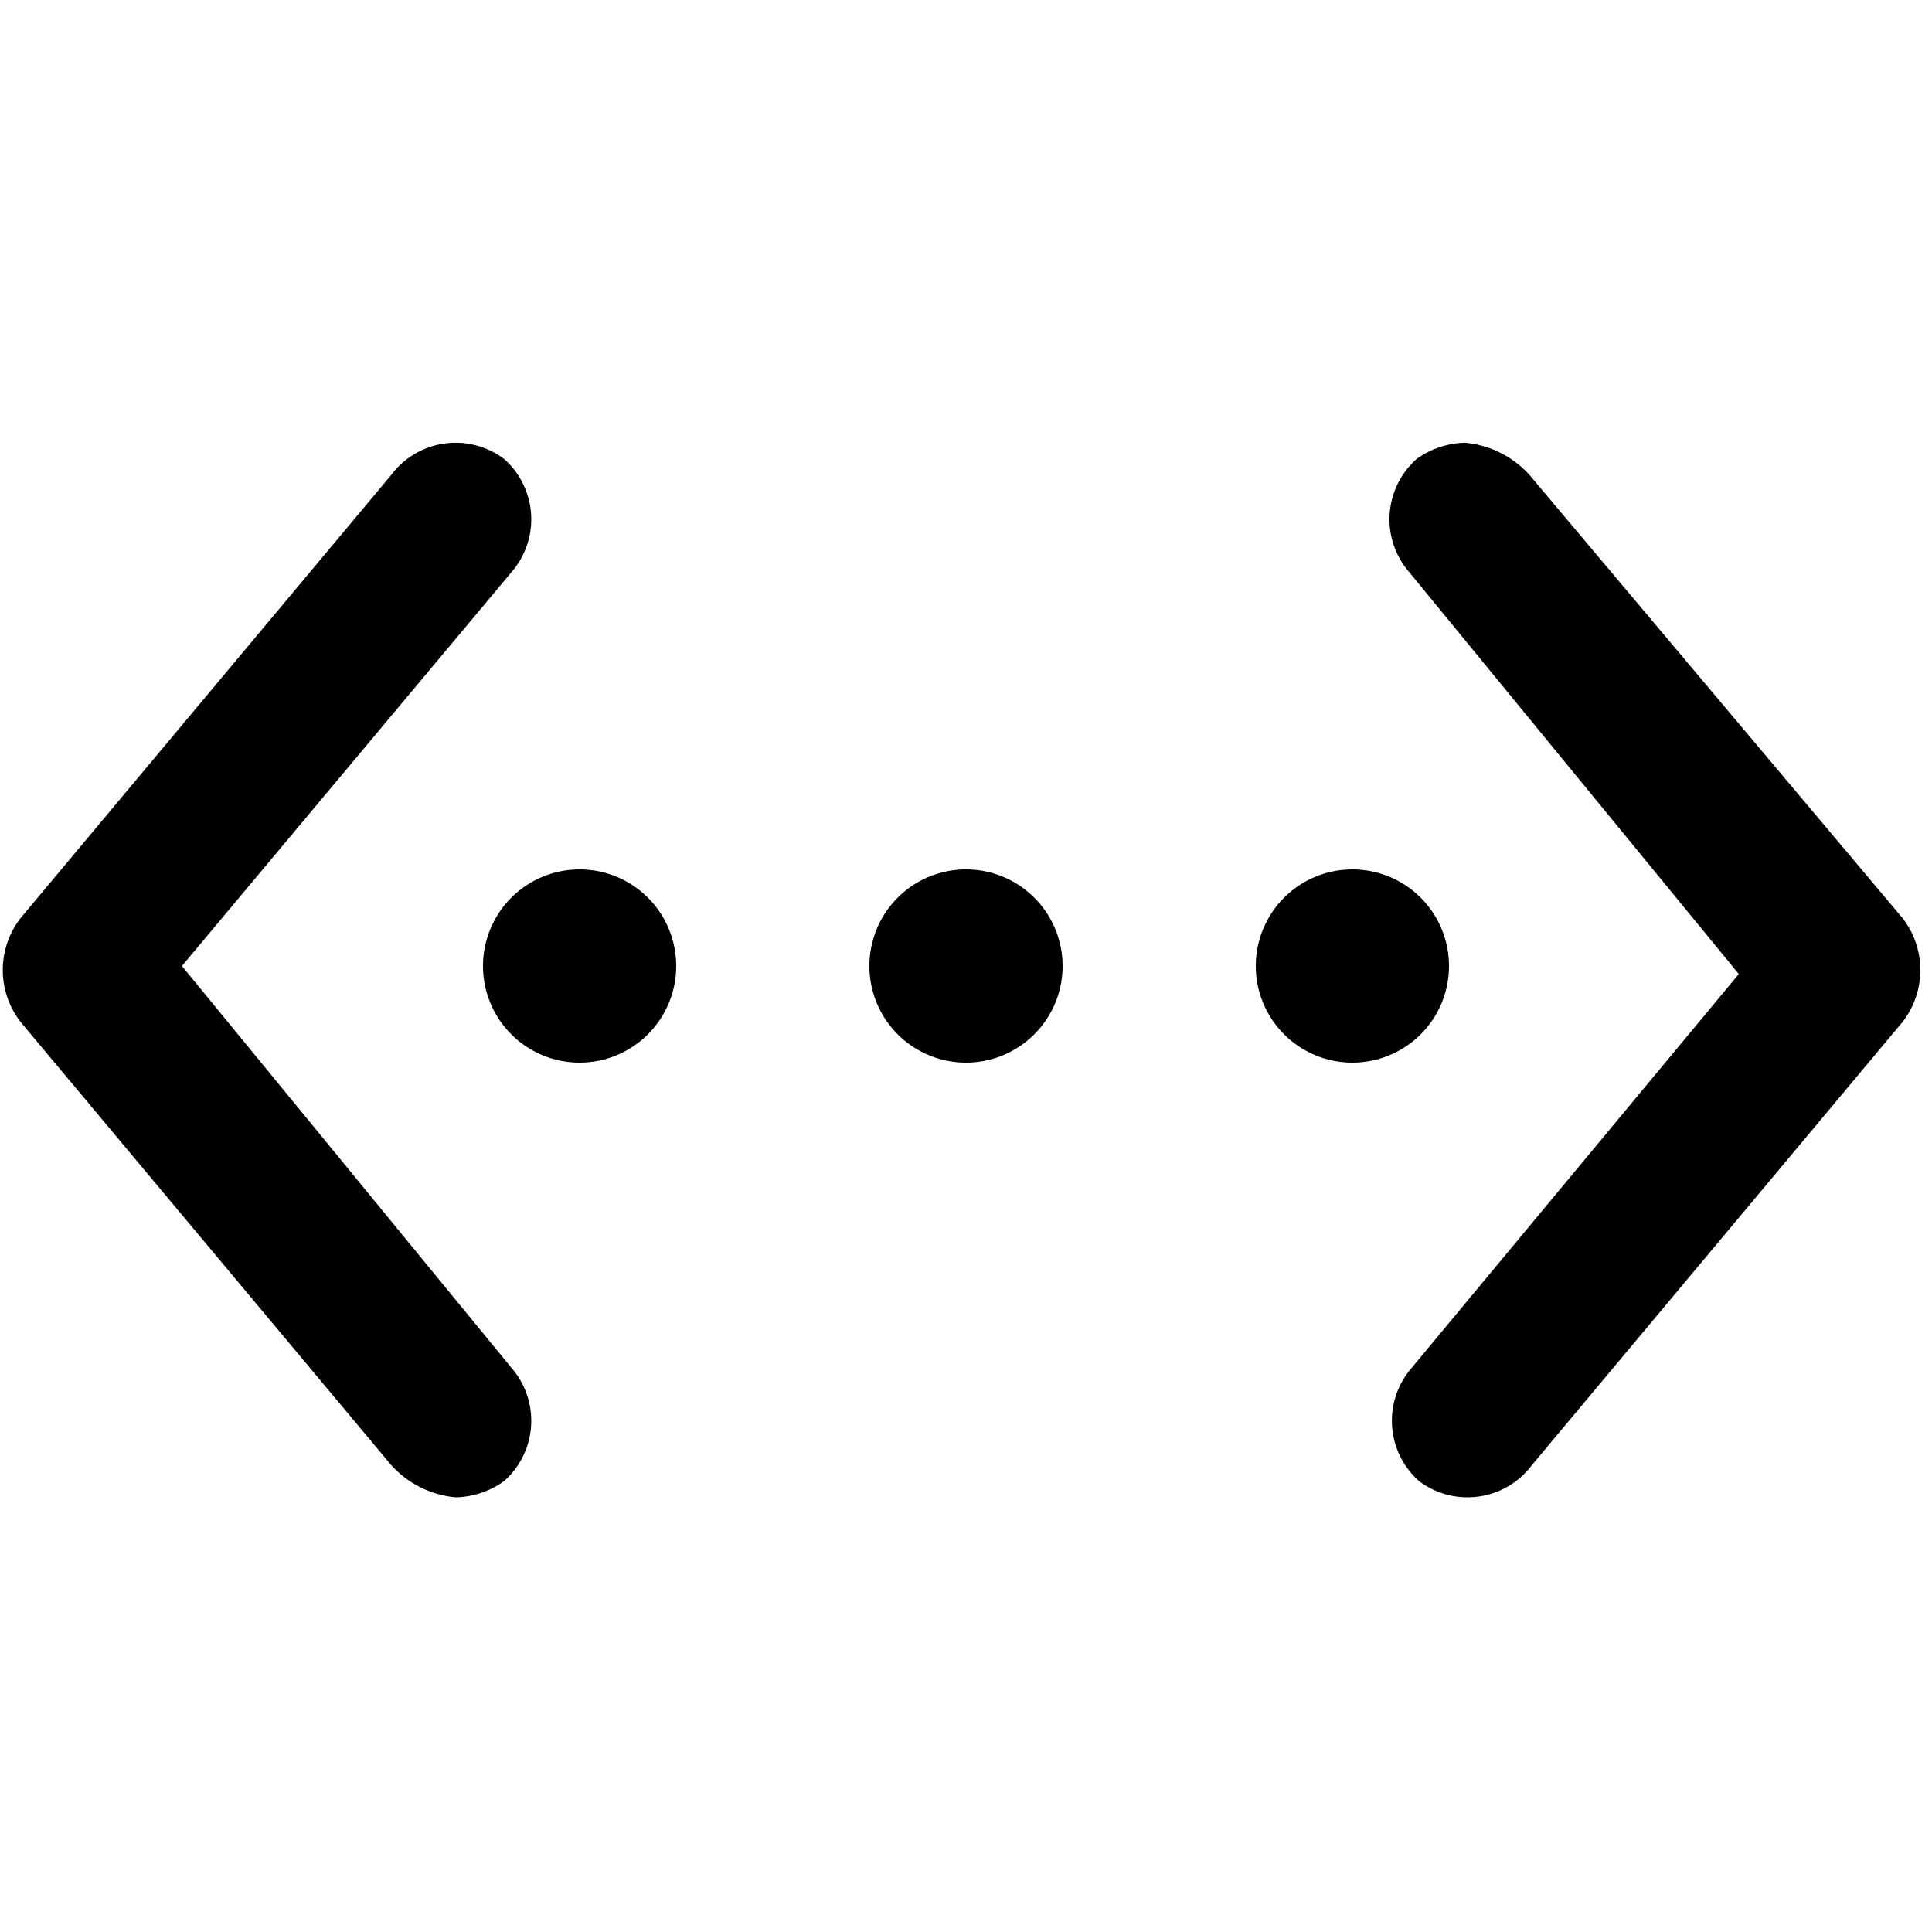 <svg id="iconPath" width="100%" height="100%" viewBox="0 0 24 24" xmlns="http://www.w3.org/2000/svg"><path d="M7.2 10.8a1.2 1.2 0 1 1 0 2.4 1.2 1.2 0 0 1 0-2.4zm-.94-5.1a1 1 0 0 1 .1 1.4L2.26 12l4.1 5a1 1 0 0 1-.1 1.4 1.07 1.07 0 0 1-.6.2 1.23 1.23 0 0 1-.8-.4l-4.6-5.5a1.05 1.05 0 0 1 0-1.3l4.6-5.5a1 1 0 0 1 1.4-.2zm11.37 12.7a1 1 0 0 1-.1-1.4l4.07-4.9-4.1-5a1 1 0 0 1 .1-1.4 1.07 1.07 0 0 1 .6-.2c.307.028.593.171.8.4l4.63 5.5c.3.381.3.919 0 1.3l-4.6 5.5a1 1 0 0 1-1.4.2zm-.83-7.6a1.2 1.2 0 1 1 0 2.4 1.2 1.2 0 0 1 0-2.4zm-4.8 0a1.2 1.2 0 1 1 0 2.4 1.2 1.2 0 0 1 0-2.4z" /></svg>

